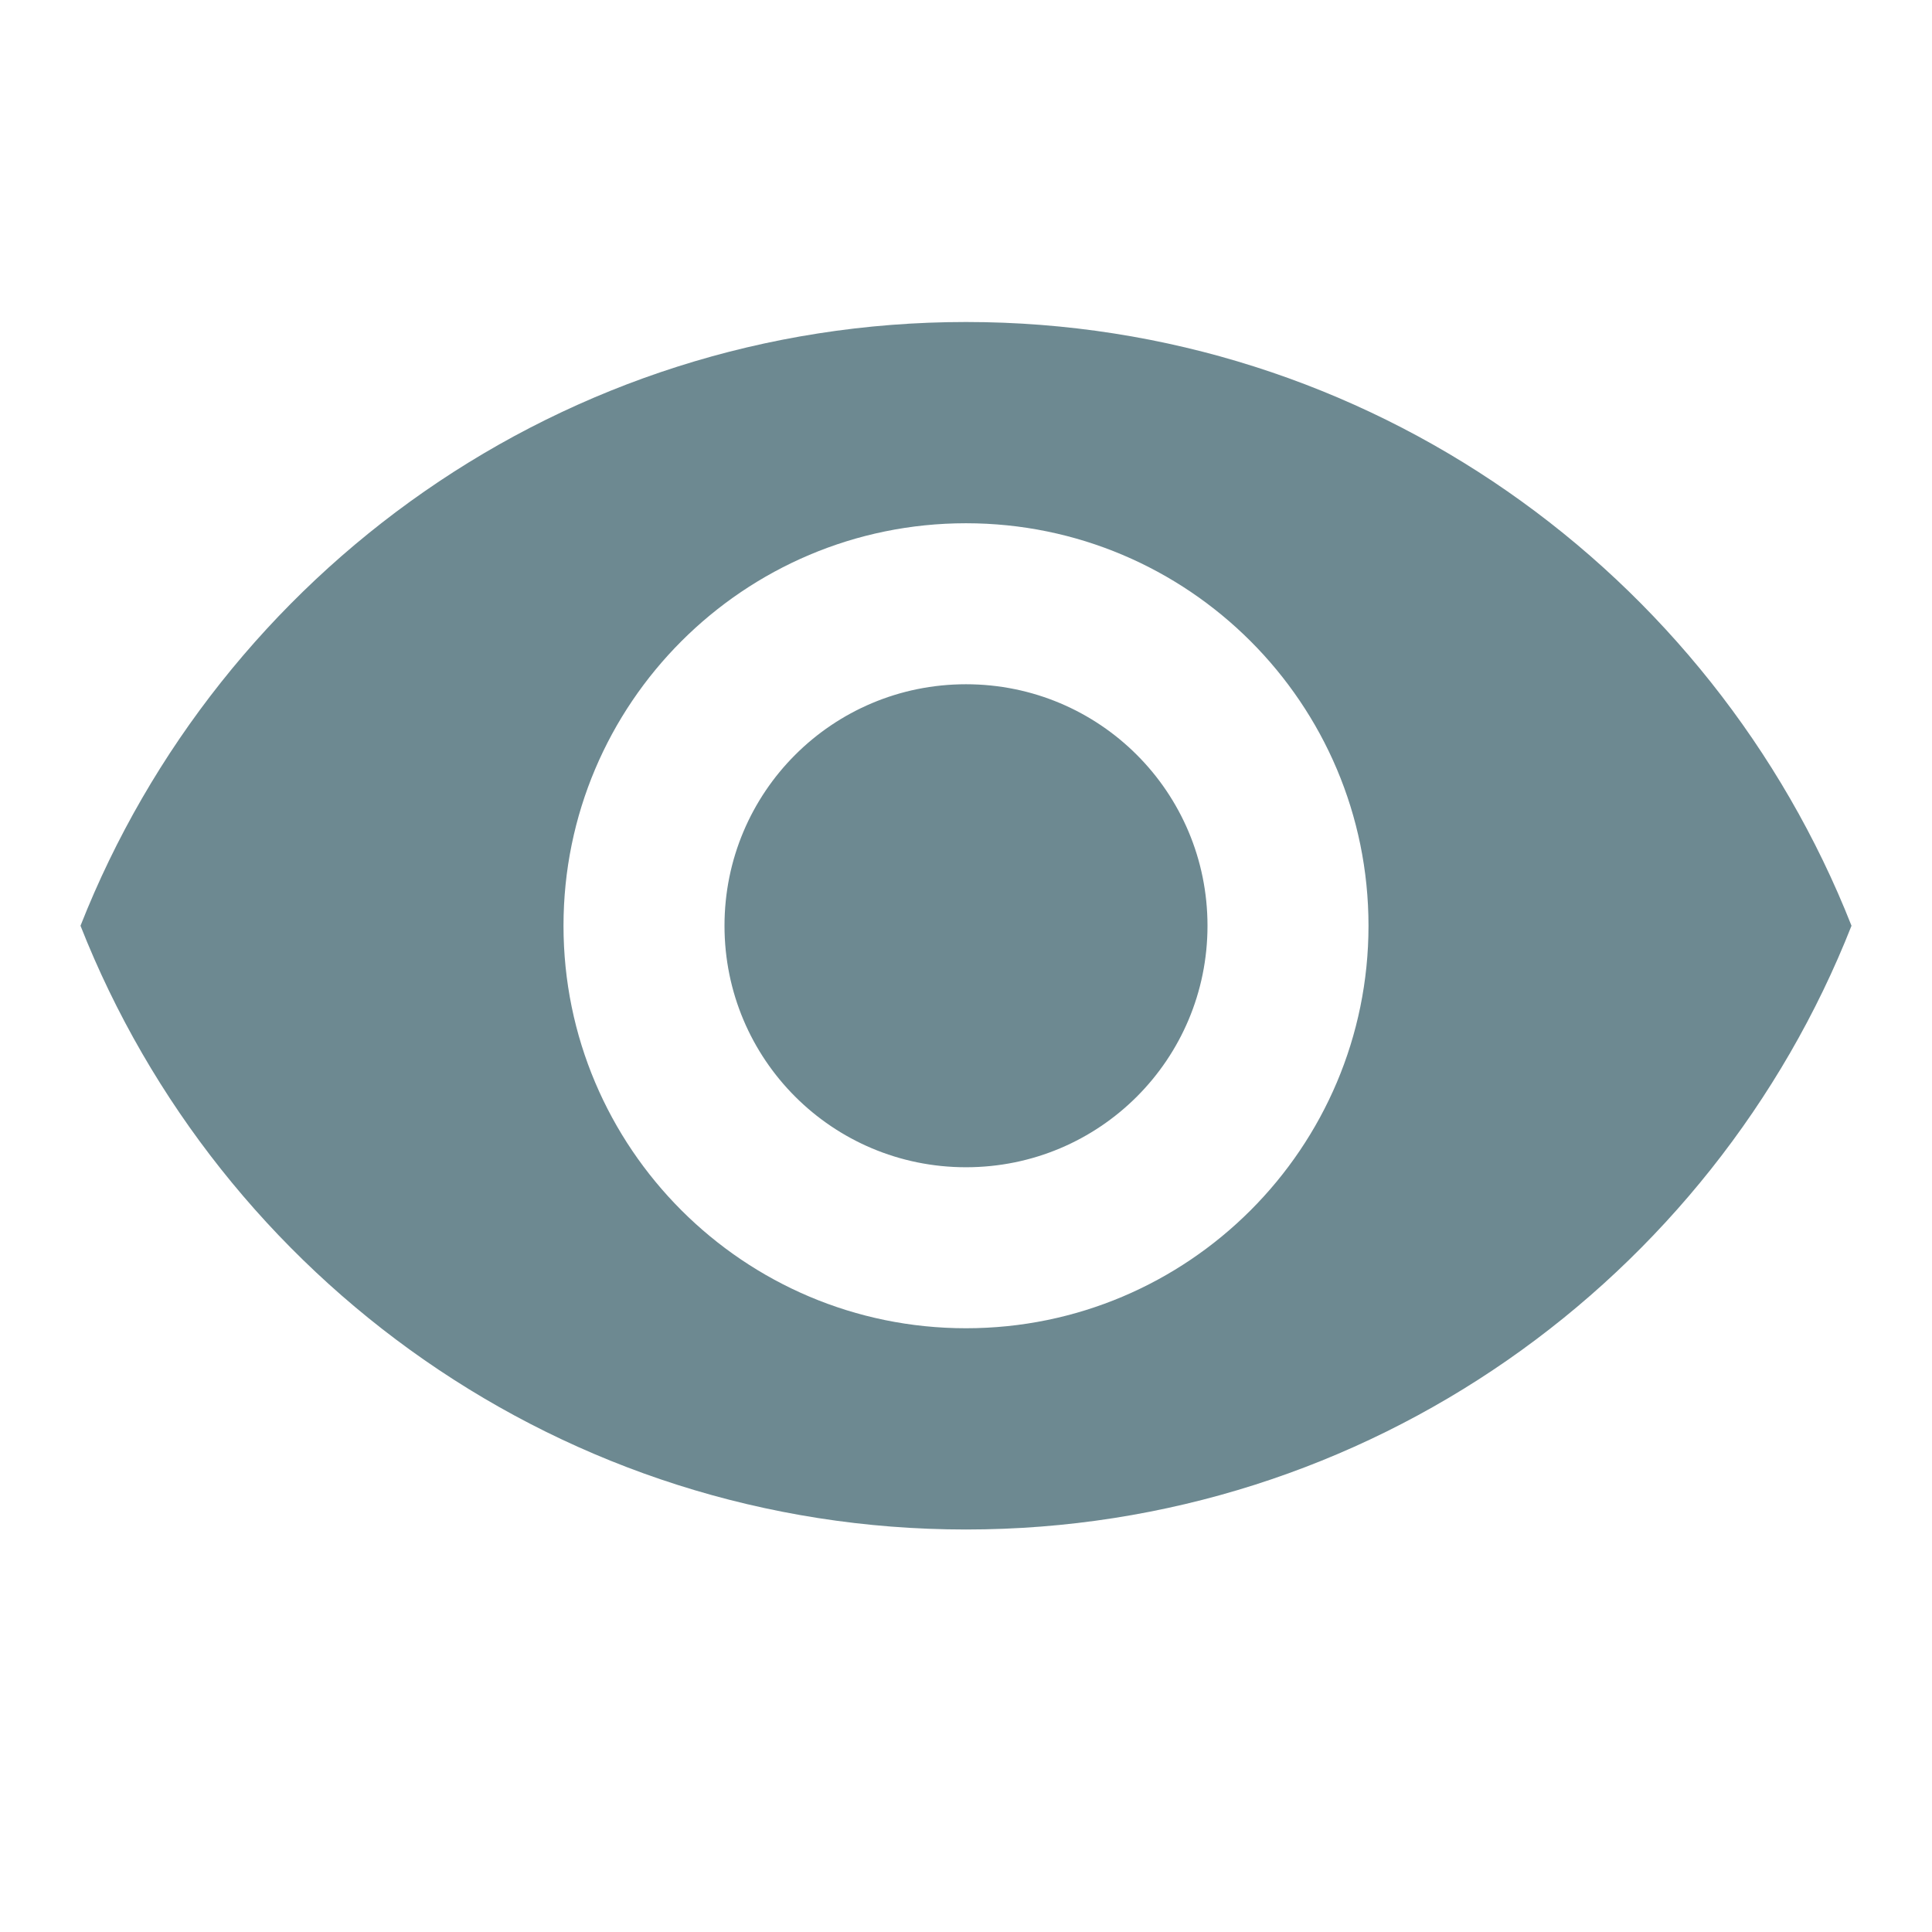 <svg width="24" height="24" viewBox="0 0 24 24" fill="none" xmlns="http://www.w3.org/2000/svg">
<path fill-rule="evenodd" clip-rule="evenodd" d="M12 4C7 4 2.73 7.11 1 11.5C2.73 15.89 7 19 12 19C17 19 21.27 15.89 23 11.5C21.27 7.11 17 4 12 4ZM12 16.5C9.24 16.5 7 14.26 7 11.5C7 8.74 9.24 6.5 12 6.5C14.76 6.5 17 8.74 17 11.5C17 14.26 14.76 16.5 12 16.5ZM9 11.5C9 9.84 10.34 8.5 12 8.5C13.66 8.5 15 9.84 15 11.5C15 13.16 13.66 14.5 12 14.5C10.34 14.5 9 13.16 9 11.5Z" fill="#6D8991"/>
</svg>
